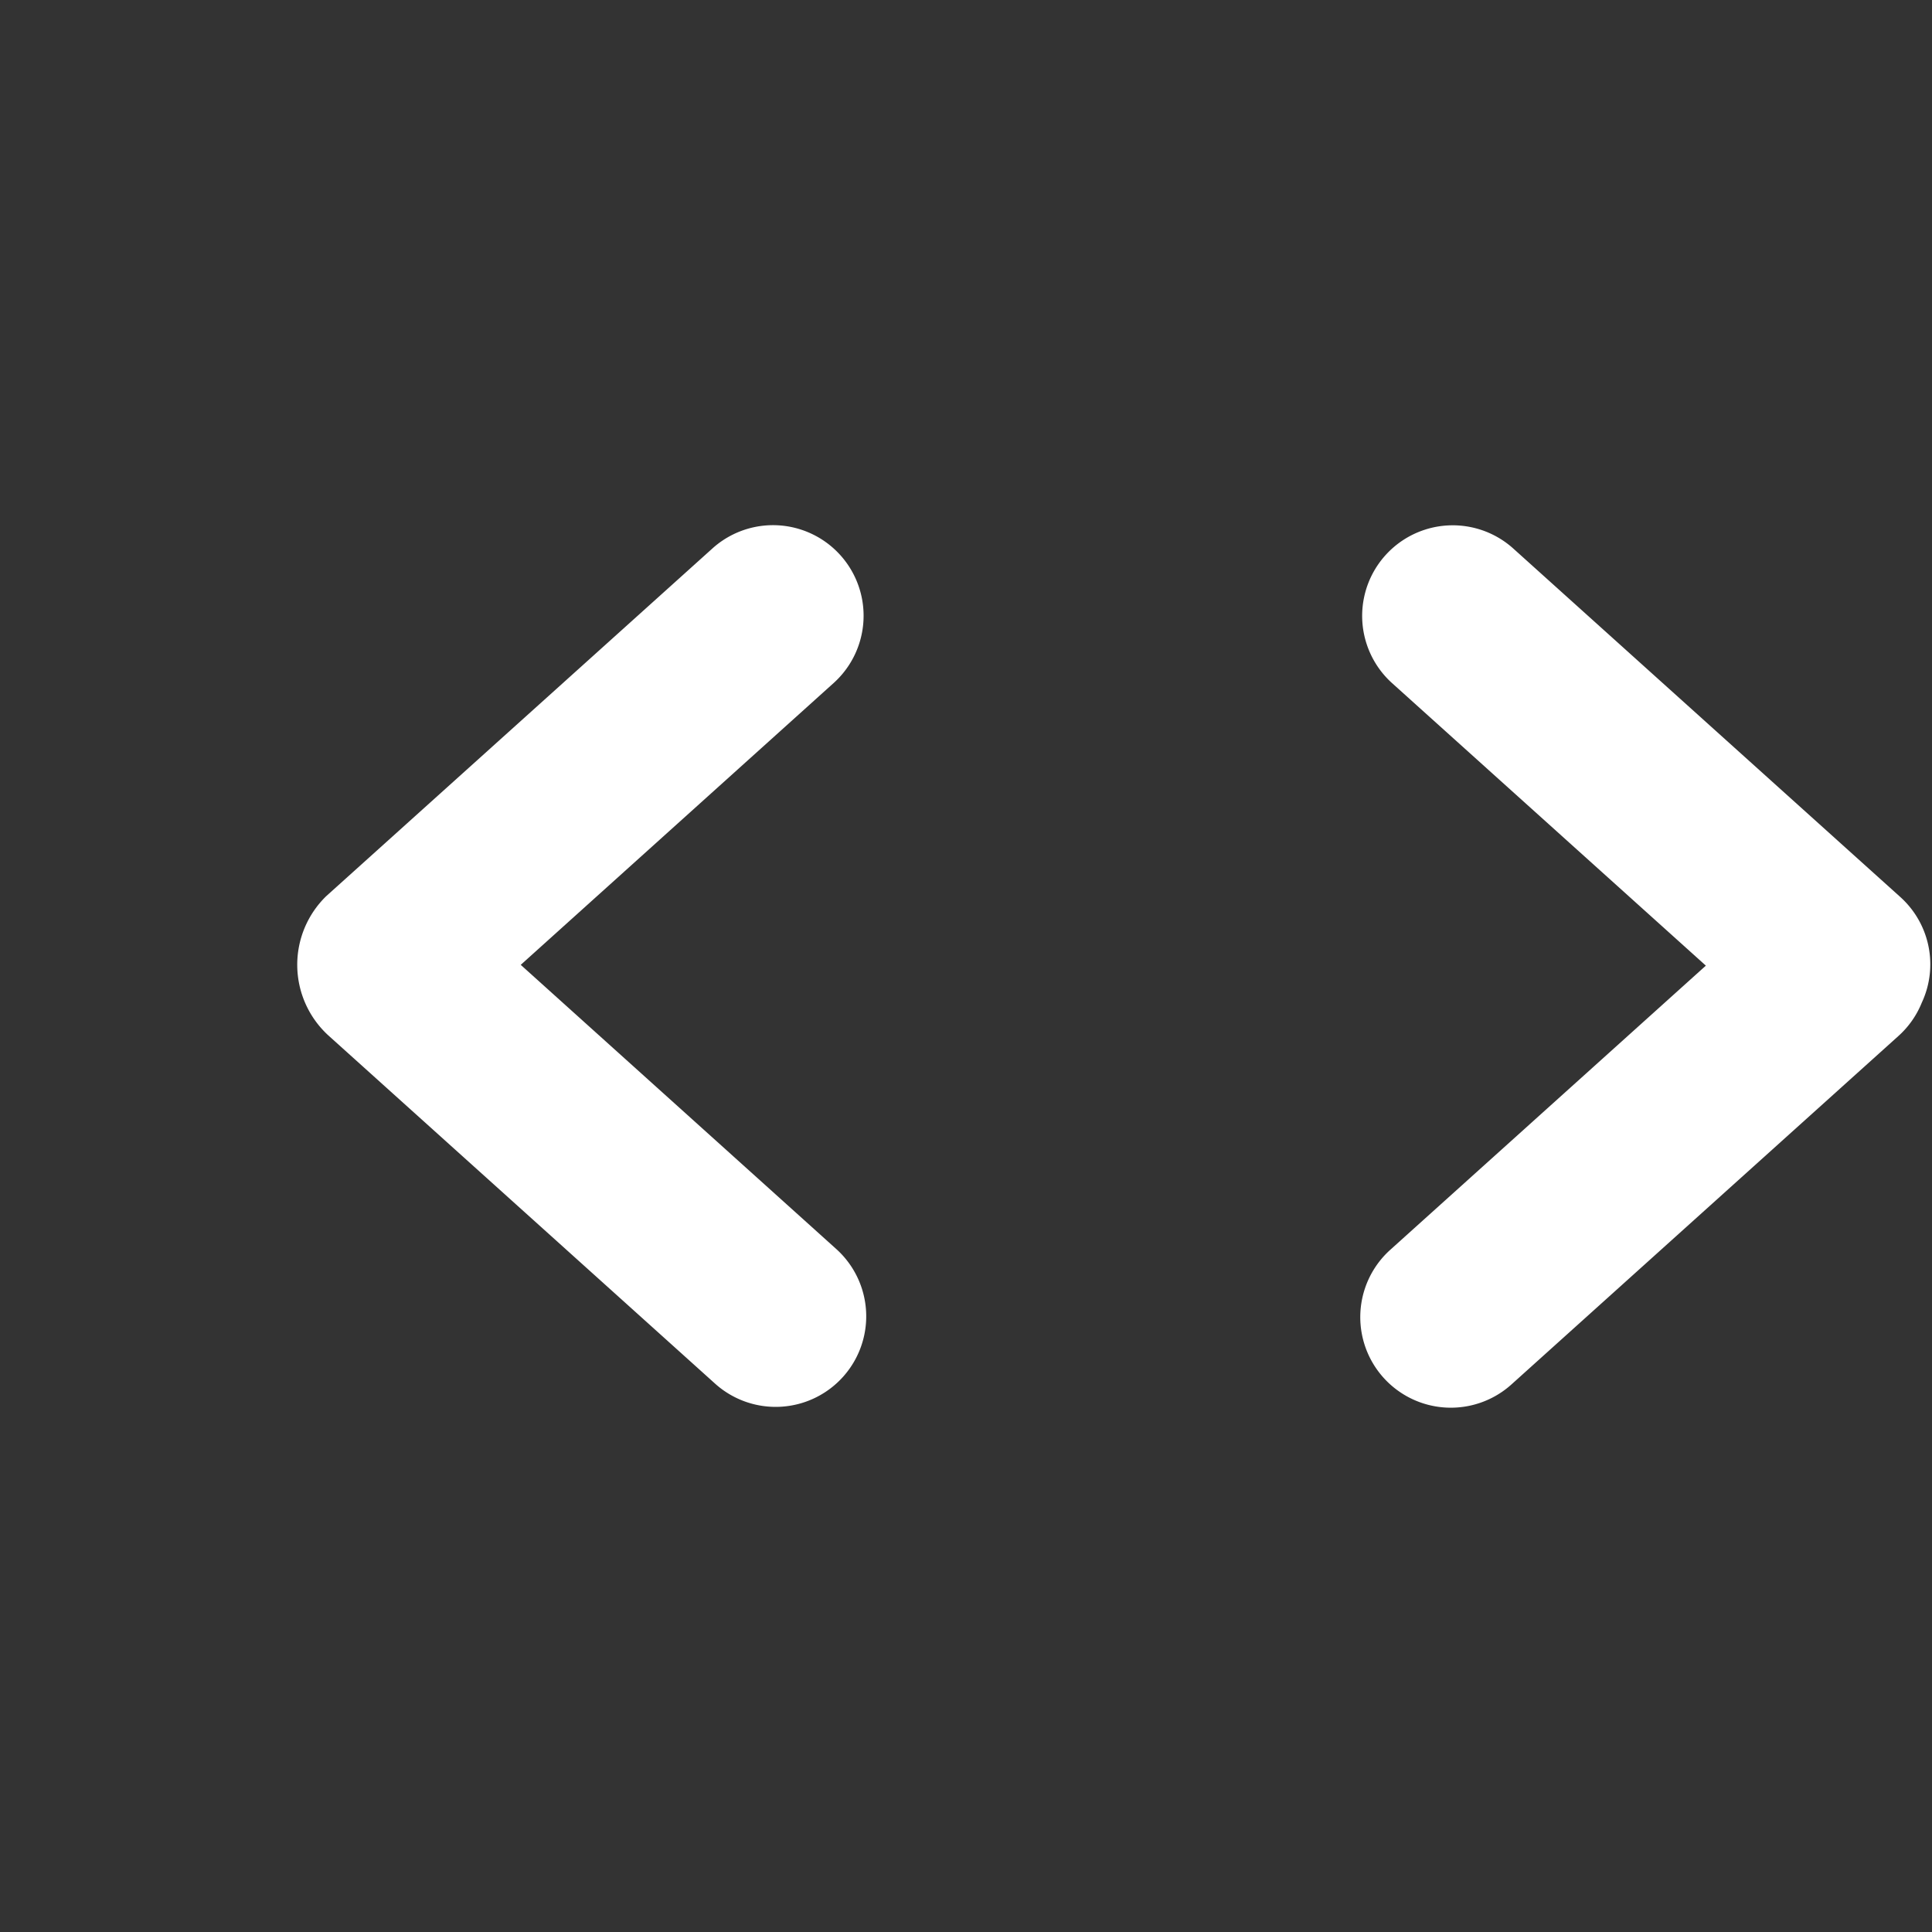 <svg id="Layer_1" data-name="Layer 1" xmlns="http://www.w3.org/2000/svg" viewBox="0 0 1024 1024"><rect x="0" y="0" width="1024" height="1024" fill="#333333" stroke="none"/><defs><style>.cls-1{fill:#fff;fill-rule:evenodd;isolation:isolate;}</style></defs><path class="cls-1" d="M1018.65,531.3a48,48,0,0,0-11.45-55.87L802.09,290.75a48,48,0,0,0-64.23,71.35L904.14,511.81,736.86,662.43a48,48,0,0,0,64.24,71.35L1006.2,549.1a47.69,47.69,0,0,0,12.44-17.8Z"/><path class="cls-1" d="M276,511.39,442.23,361.67A48,48,0,0,0,378,290.33L172.88,475a50.76,50.76,0,0,0,1,73.66L379,733.35A48,48,0,0,0,443.23,662Z"/></svg>